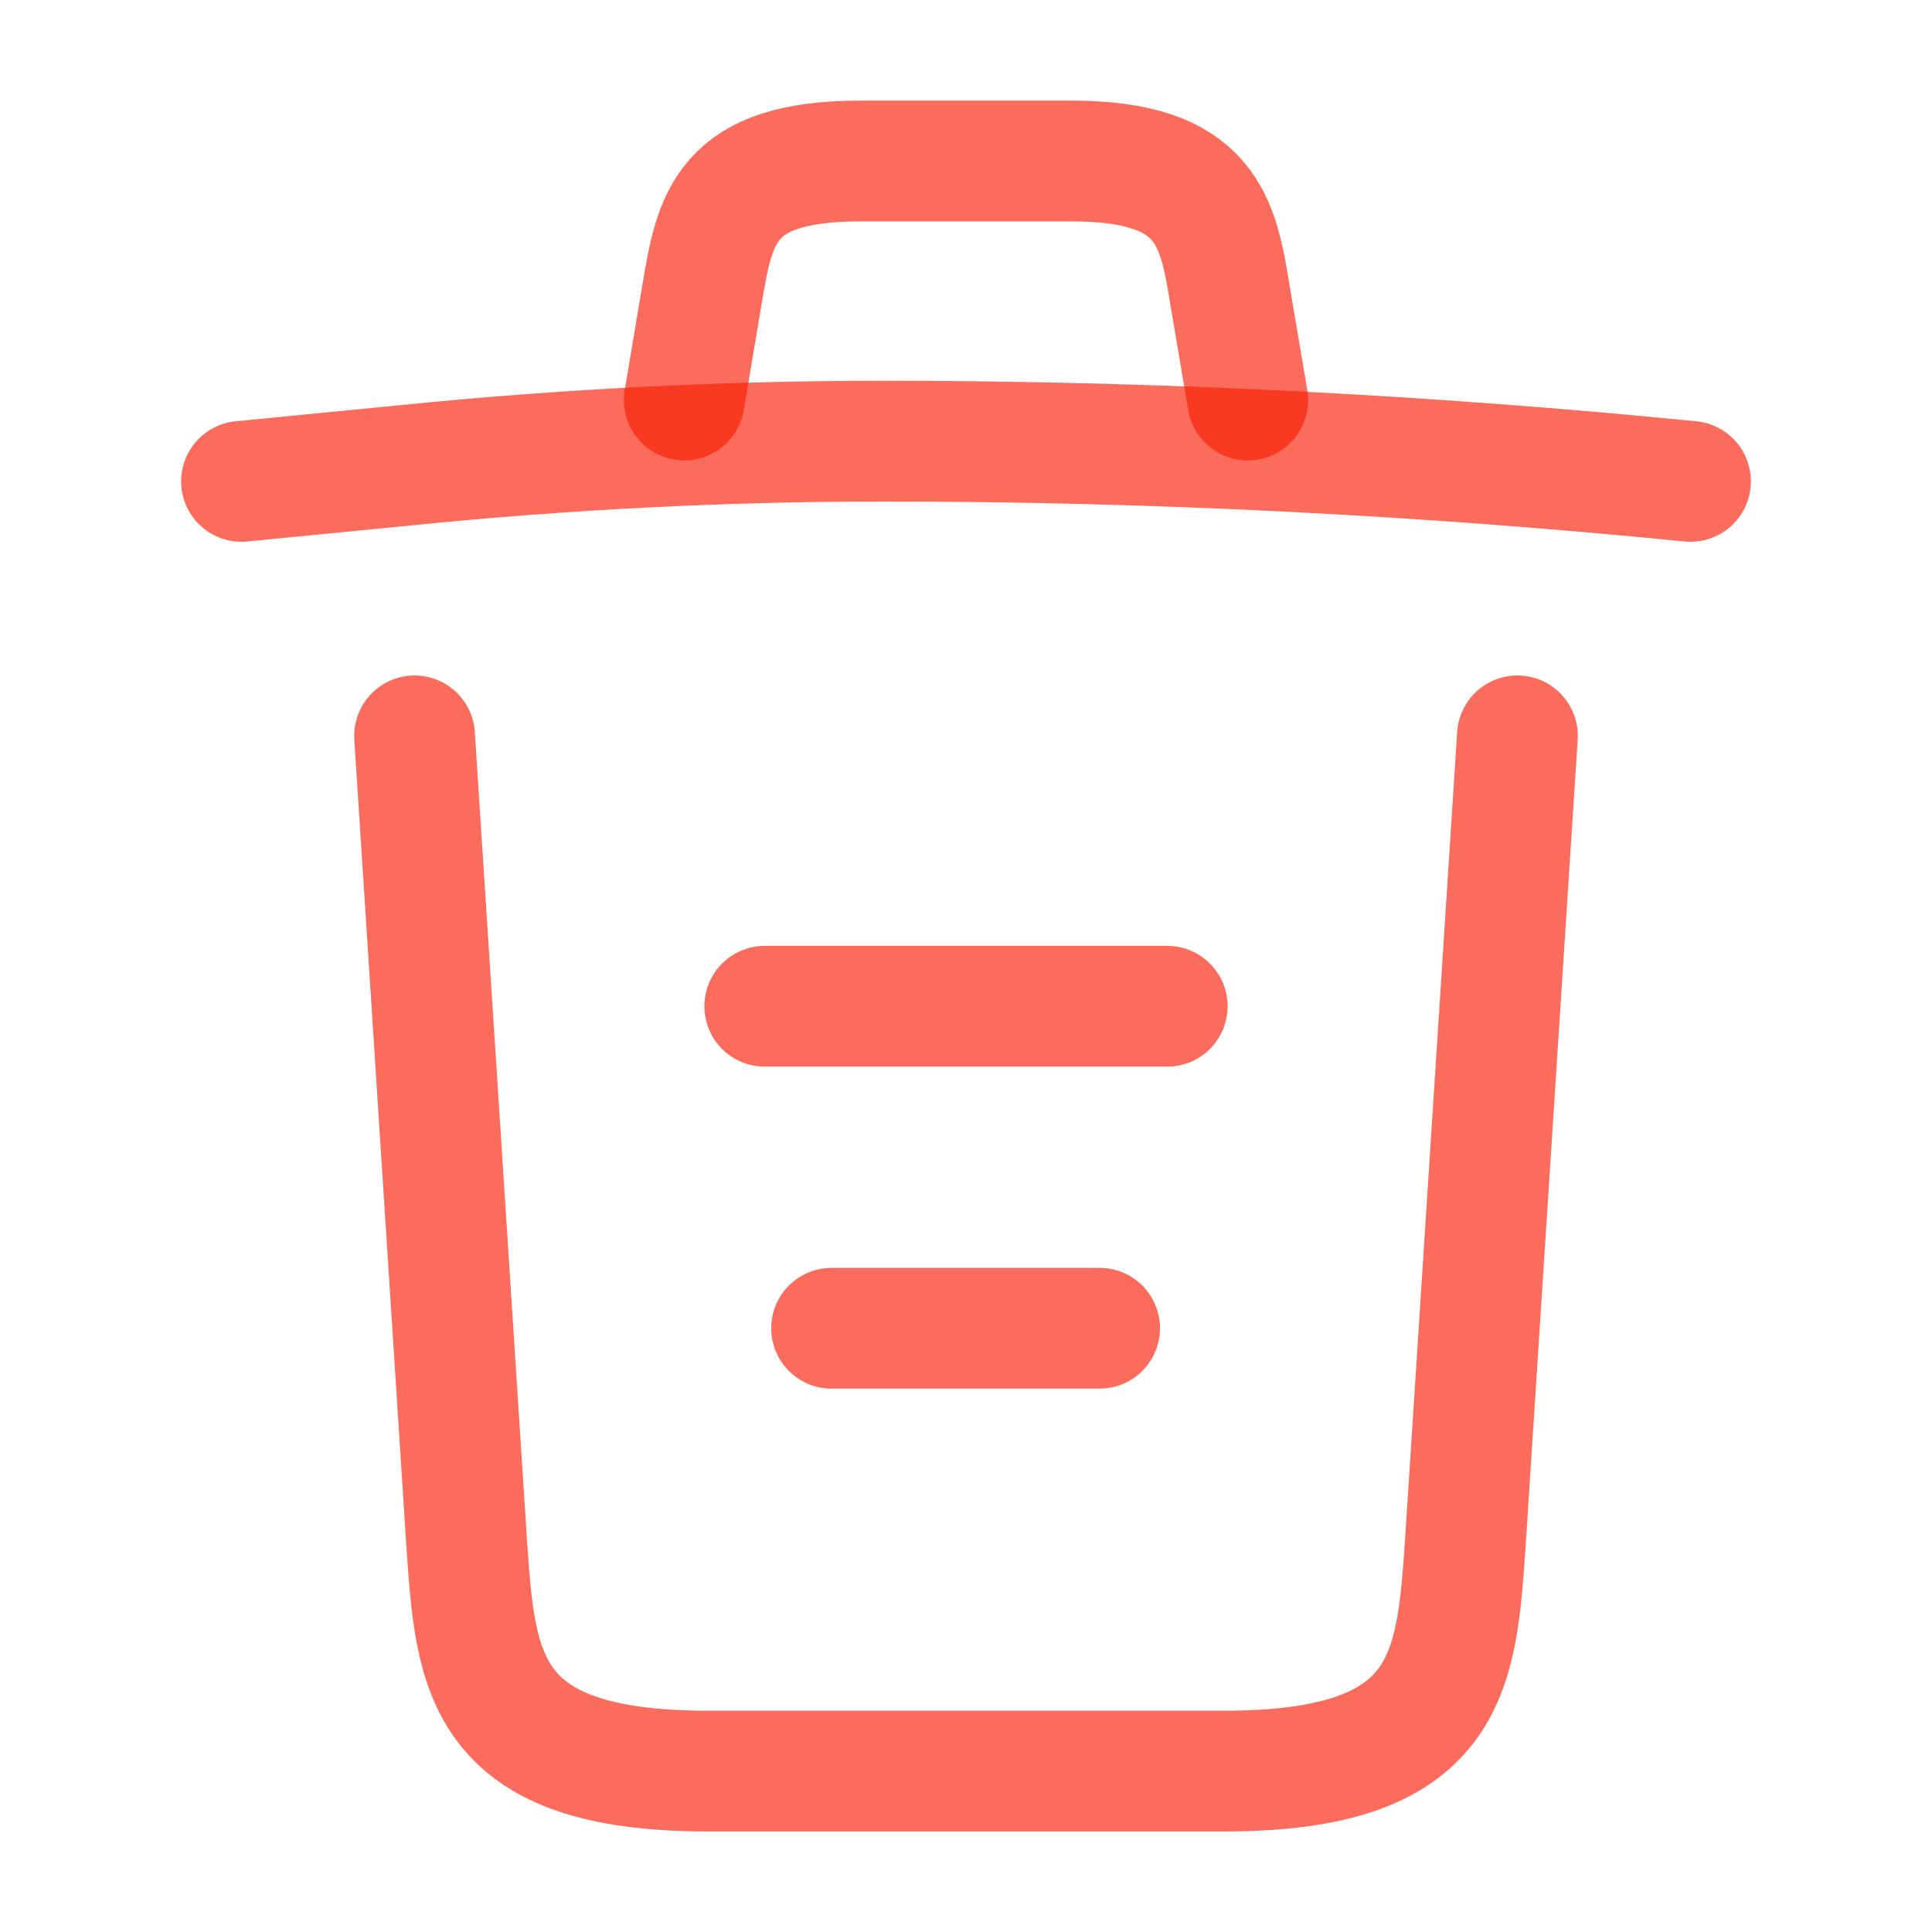 <svg width="24" height="24" viewBox="0 0 24 24" fill="none" xmlns="http://www.w3.org/2000/svg">
<path d="M21 5.98C17.67 5.65 14.32 5.48 10.98 5.48C9 5.48 7.02 5.58 5.04 5.78L3 5.98" stroke="#F91E05" stroke-opacity="0.65" stroke-width="1.5" stroke-linecap="round" stroke-linejoin="round"/>
<path d="M8.5 4.97L8.72 3.66C8.88 2.71 9 2 10.69 2H13.31C15 2 15.13 2.75 15.28 3.67L15.5 4.97" stroke="#F91E05" stroke-opacity="0.65" stroke-width="1.5" stroke-linecap="round" stroke-linejoin="round"/>
<path d="M18.85 9.141L18.2 19.211C18.09 20.781 18 22.001 15.21 22.001H8.79C6 22.001 5.91 20.781 5.8 19.211L5.15 9.141" stroke="#F91E05" stroke-opacity="0.65" stroke-width="1.5" stroke-linecap="round" stroke-linejoin="round"/>
<path d="M10.33 16.5H13.66" stroke="#F91E05" stroke-opacity="0.65" stroke-width="1.5" stroke-linecap="round" stroke-linejoin="round"/>
<path d="M9.5 12.5H14.5" stroke="#F91E05" stroke-opacity="0.65" stroke-width="1.5" stroke-linecap="round" stroke-linejoin="round"/>
</svg>
